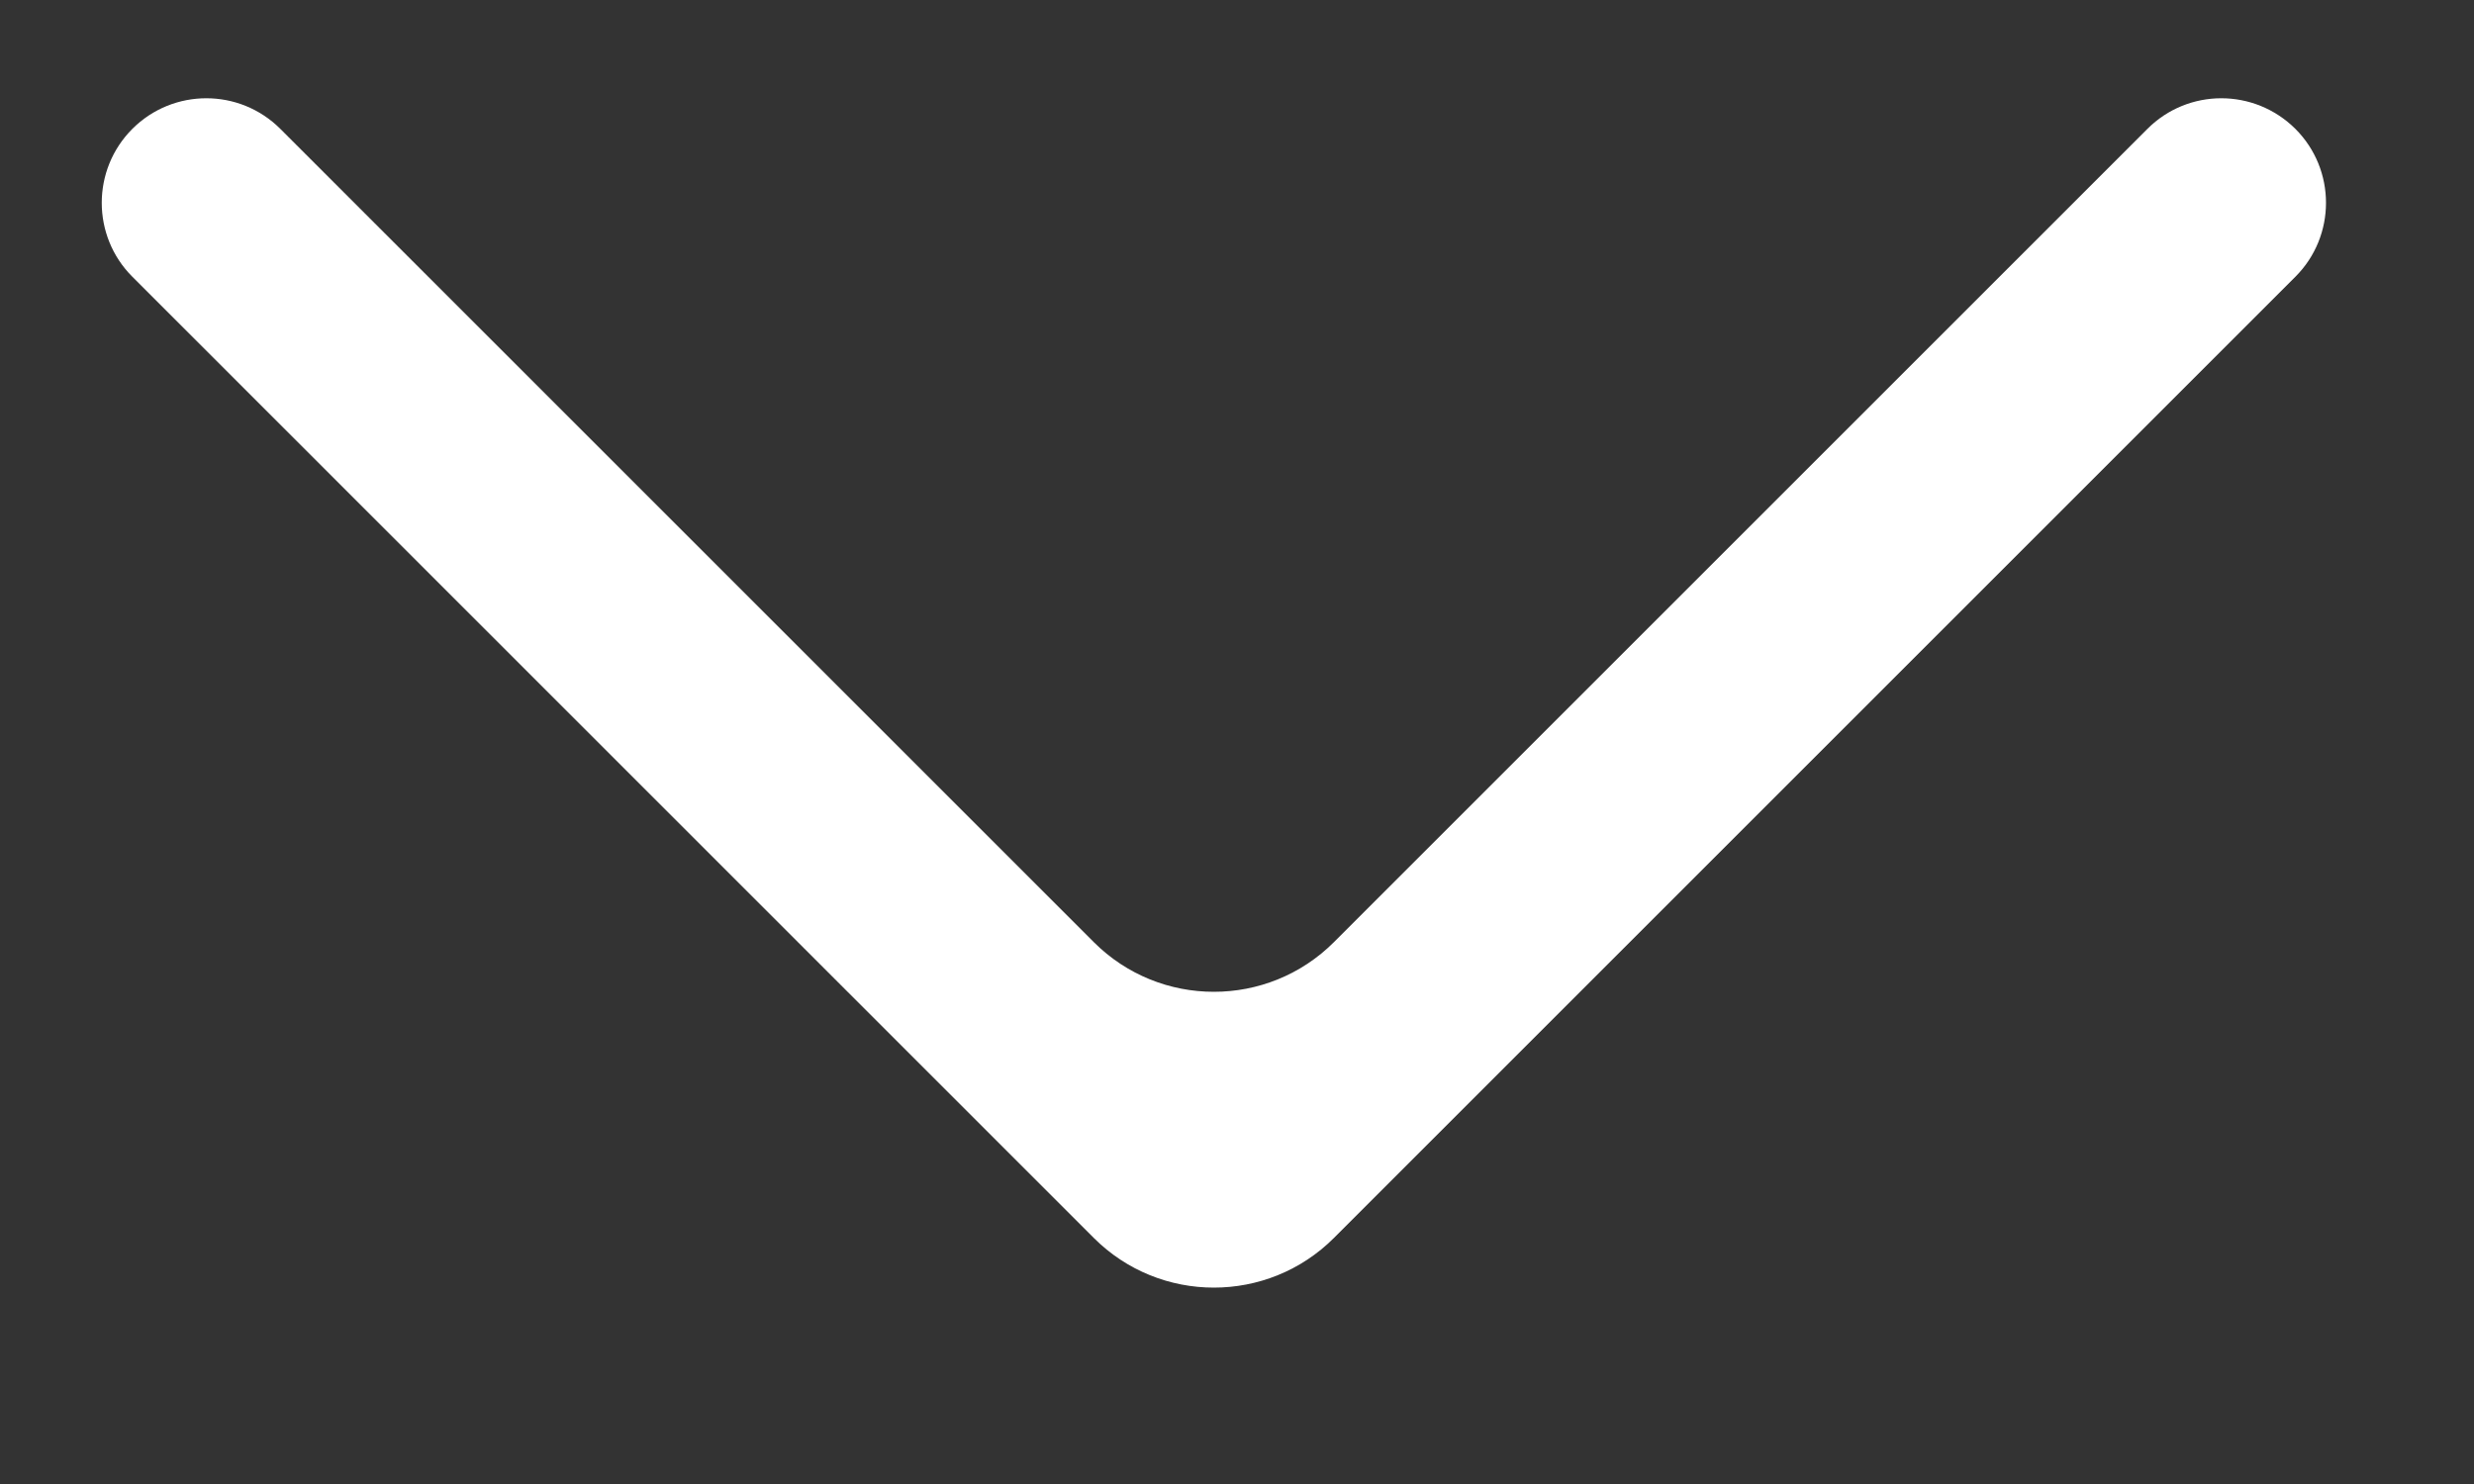 <svg width="10" height="6" viewBox="0 0 10 6" fill="none" xmlns="http://www.w3.org/2000/svg">
<rect x="0" y="0" width="10" height="6" fill="#333333" stroke="none"/>
<path fill-rule="evenodd" clip-rule="evenodd" d="M0.535 1.119C0.37 0.954 0.37 0.686 0.535 0.521V0.521C0.7 0.356 0.968 0.356 1.133 0.521L4.421 3.809C4.689 4.077 5.124 4.077 5.392 3.809L8.68 0.521C8.845 0.356 9.112 0.356 9.278 0.521V0.521C9.443 0.686 9.443 0.954 9.278 1.119L5.392 5.005C5.124 5.273 4.689 5.273 4.421 5.005L0.535 1.119Z" fill="white"/>
</svg>
